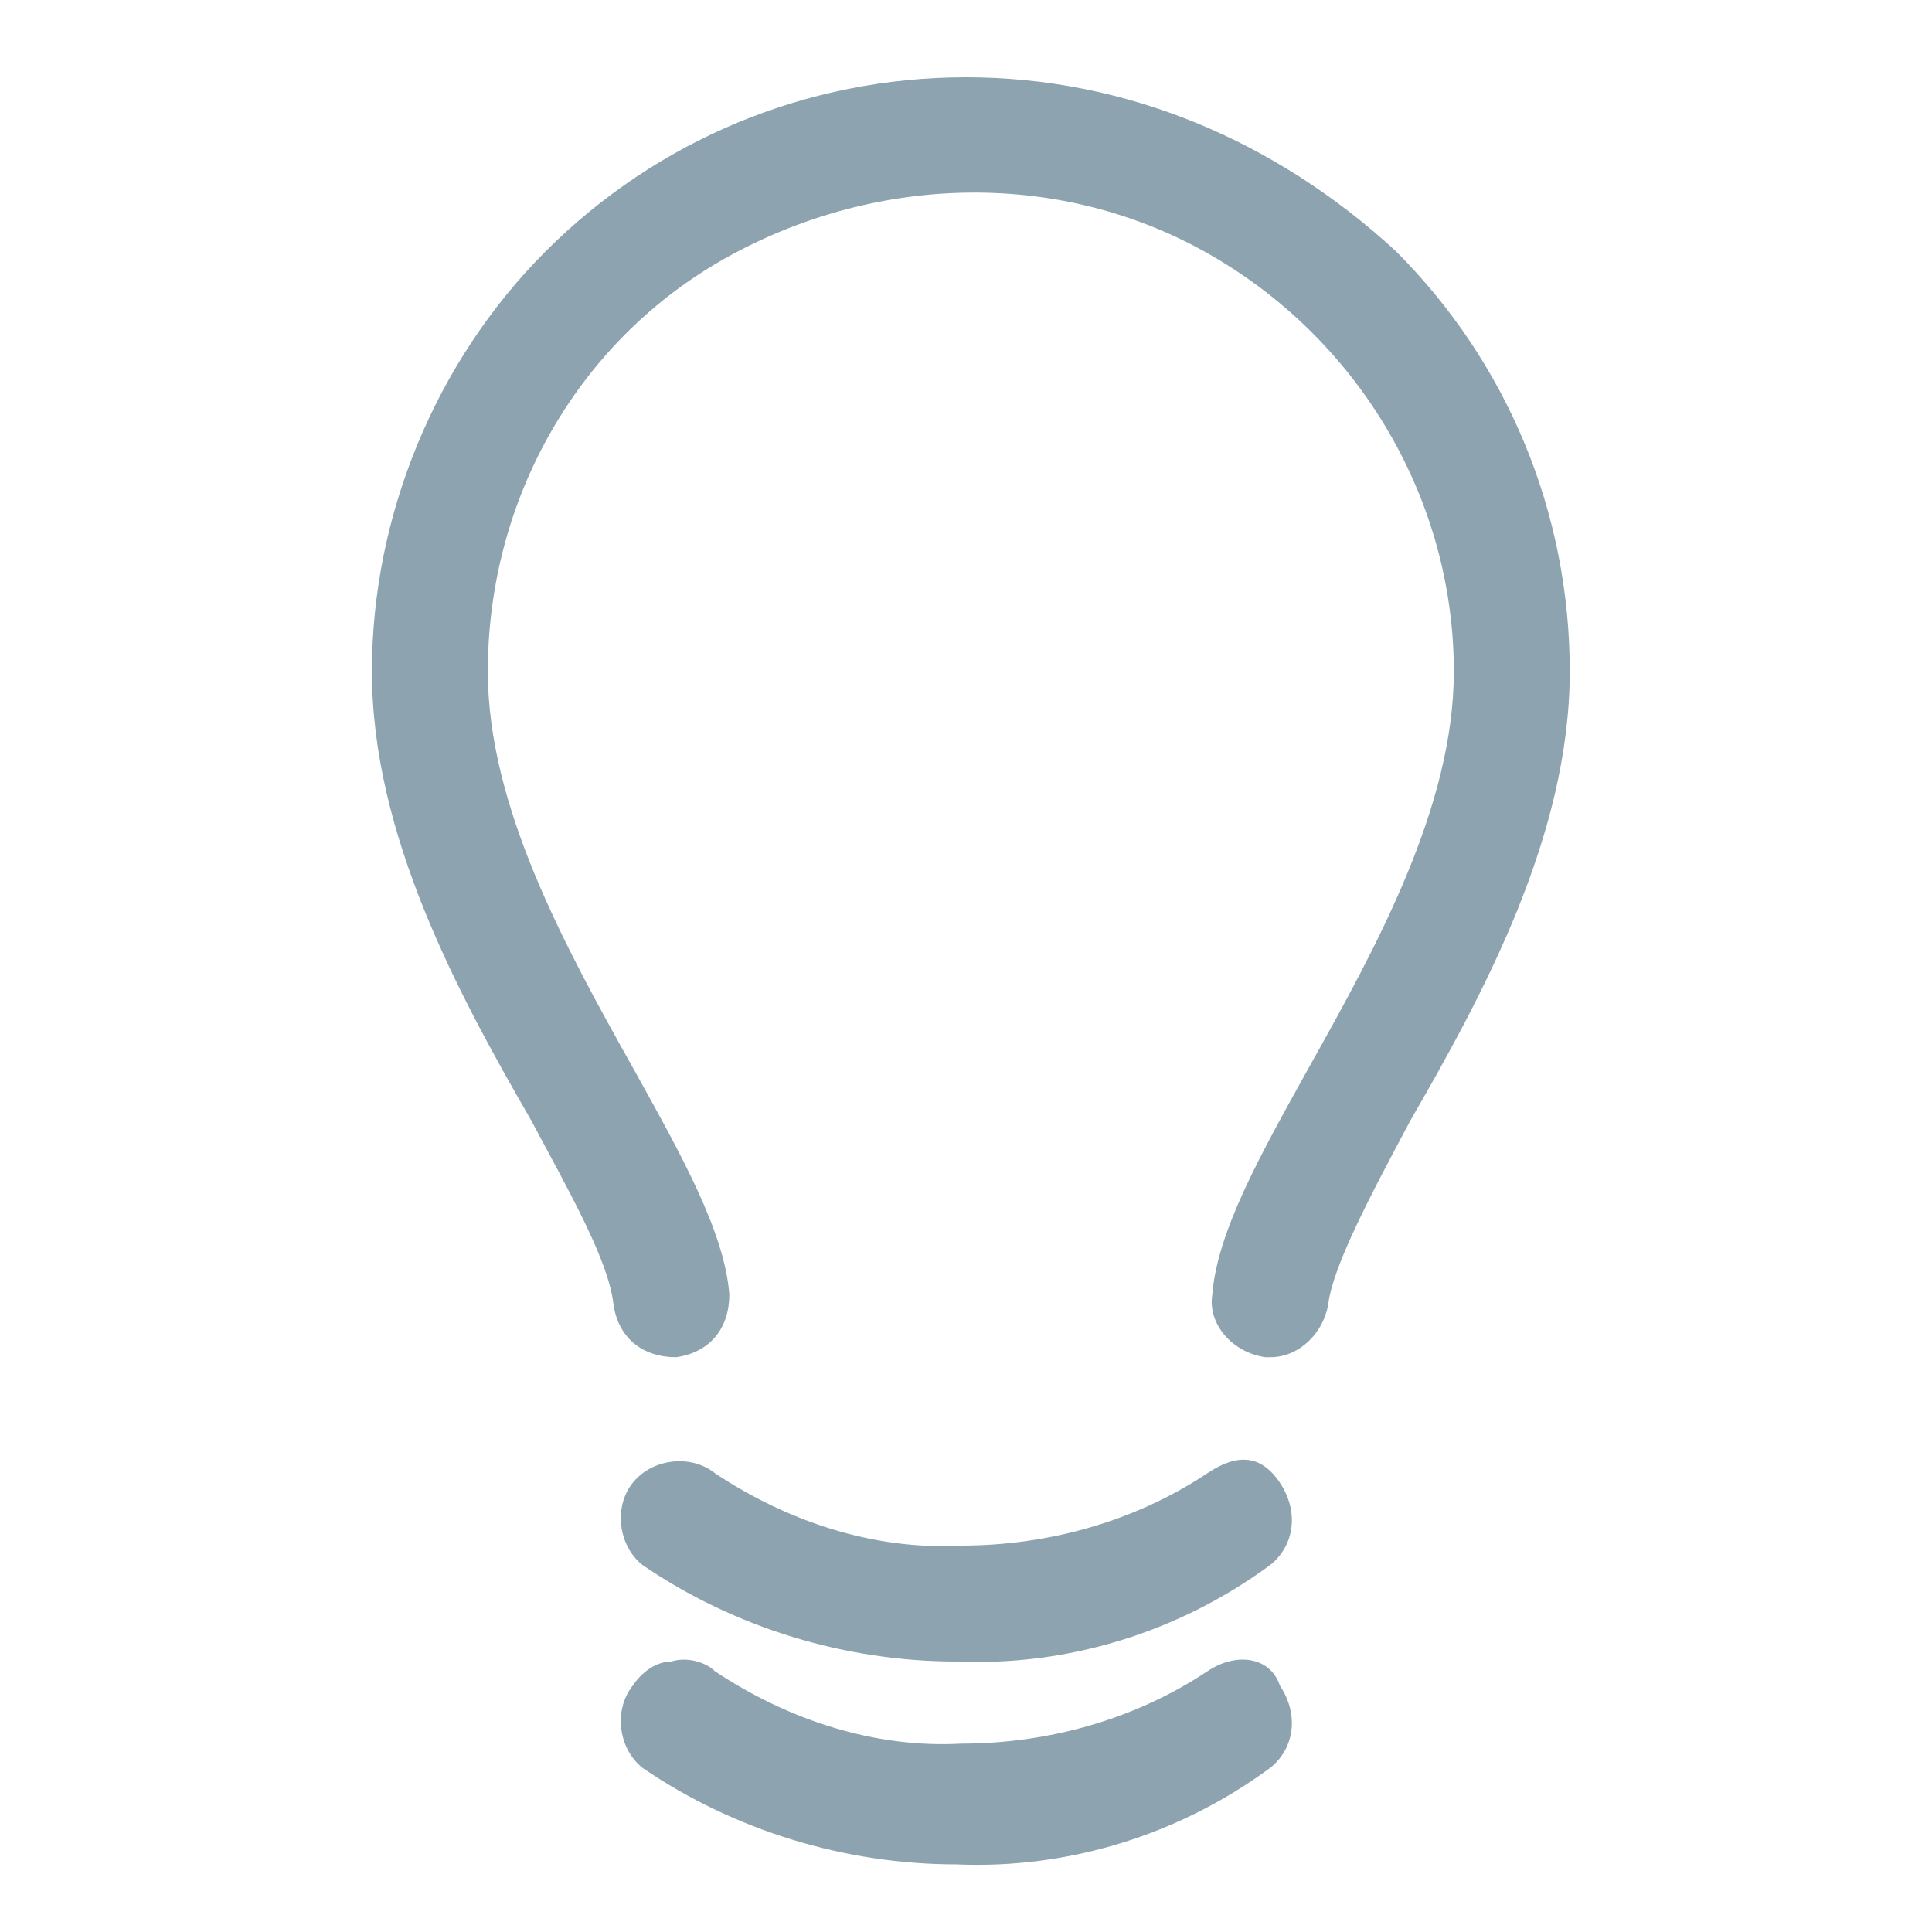<?xml version="1.0" encoding="utf-8"?>
<!-- Generator: Adobe Illustrator 26.3.1, SVG Export Plug-In . SVG Version: 6.00 Build 0)  -->
<svg version="1.1" id="Laag_1" xmlns="http://www.w3.org/2000/svg" xmlns:xlink="http://www.w3.org/1999/xlink" x="0px" y="0px"
	 viewBox="0 0 40 40" style="enable-background:new 0 0 40 40;" xml:space="preserve">
<style type="text/css">
	.Slagschaduw{fill:none;}
	.Afgeronde_x0020_hoeken_x0020_2_x0020_pt{fill:#FFFFFF;stroke:#1D1D1B;stroke-miterlimit:10;}
	.X_x0020_actief_x0020_weerspiegelen{fill:none;}
	.Zachte_x0020_schuine_x0020_kant{fill:url(#SVGID_1_);}
	.Schemering{fill:#FFFFFF;}
	.Gebladerte_AS{fill:#FFDC00;}
	.Pompadoer_AS{fill-rule:evenodd;clip-rule:evenodd;fill:#51ADE1;}
	.st0{fill:#8DA3B0;}
</style>
<linearGradient id="SVGID_1_" gradientUnits="userSpaceOnUse" x1="0" y1="0" x2="0.707" y2="0.707">
	<stop  offset="0" style="stop-color:#E6E6EA"/>
	<stop  offset="0.176" style="stop-color:#E2E2E6"/>
	<stop  offset="0.357" style="stop-color:#D6D6DA"/>
	<stop  offset="0.539" style="stop-color:#C1C2C5"/>
	<stop  offset="0.723" style="stop-color:#A5A6A8"/>
	<stop  offset="0.907" style="stop-color:#808384"/>
	<stop  offset="1" style="stop-color:#6B6E6E"/>
</linearGradient>
<g>
	<path class="st0" d="M20,1.6c-3.3,0-6.4,1.3-8.7,3.6C9,7.5,7.7,10.7,7.7,13.9c0,3.4,1.8,6.7,3.3,9.3c0.8,1.5,1.6,2.9,1.7,3.8
		c0.1,0.7,0.6,1.1,1.3,1.1c0.7-0.1,1.1-0.6,1.1-1.3c-0.1-1.3-1-2.9-2-4.7c-1.4-2.5-3-5.4-3-8.2c0-3.6,1.9-6.9,5-8.6s6.9-1.8,10,0
		s5,5.1,5,8.6c0,2.8-1.6,5.7-3,8.2c-1,1.8-1.9,3.4-2,4.7h0c-0.1,0.6,0.4,1.2,1.1,1.3h0.1c0.6,0,1.1-0.5,1.2-1.1
		c0.1-0.8,0.9-2.3,1.7-3.8c1.5-2.6,3.3-5.9,3.3-9.3c0-3.3-1.3-6.4-3.6-8.7C26.4,2.9,23.3,1.6,20,1.6L20,1.6z"/>
	<path class="st0" d="M25,34.6c-1.5,1-3.3,1.5-5.1,1.5c-1.8,0.1-3.6-0.5-5.1-1.5c-0.2-0.2-0.6-0.3-0.9-0.2c-0.3,0-0.6,0.2-0.8,0.5
		c-0.4,0.5-0.3,1.3,0.2,1.7c1.9,1.3,4.2,2,6.5,2c2.3,0.1,4.6-0.6,6.5-2c0.5-0.4,0.6-1.1,0.2-1.7C26.3,34.3,25.6,34.2,25,34.6
		L25,34.6z"/>
	<path class="st0" d="M25,30.5c-1.5,1-3.3,1.5-5.1,1.5c-1.8,0.1-3.6-0.5-5.1-1.5c-0.5-0.4-1.3-0.3-1.7,0.2c-0.4,0.5-0.3,1.3,0.2,1.7
		c1.9,1.3,4.2,2,6.5,2c2.3,0.1,4.6-0.6,6.5-2c0.5-0.4,0.6-1.1,0.2-1.7S25.6,30.1,25,30.5L25,30.5z"/>
</g>
</svg>
